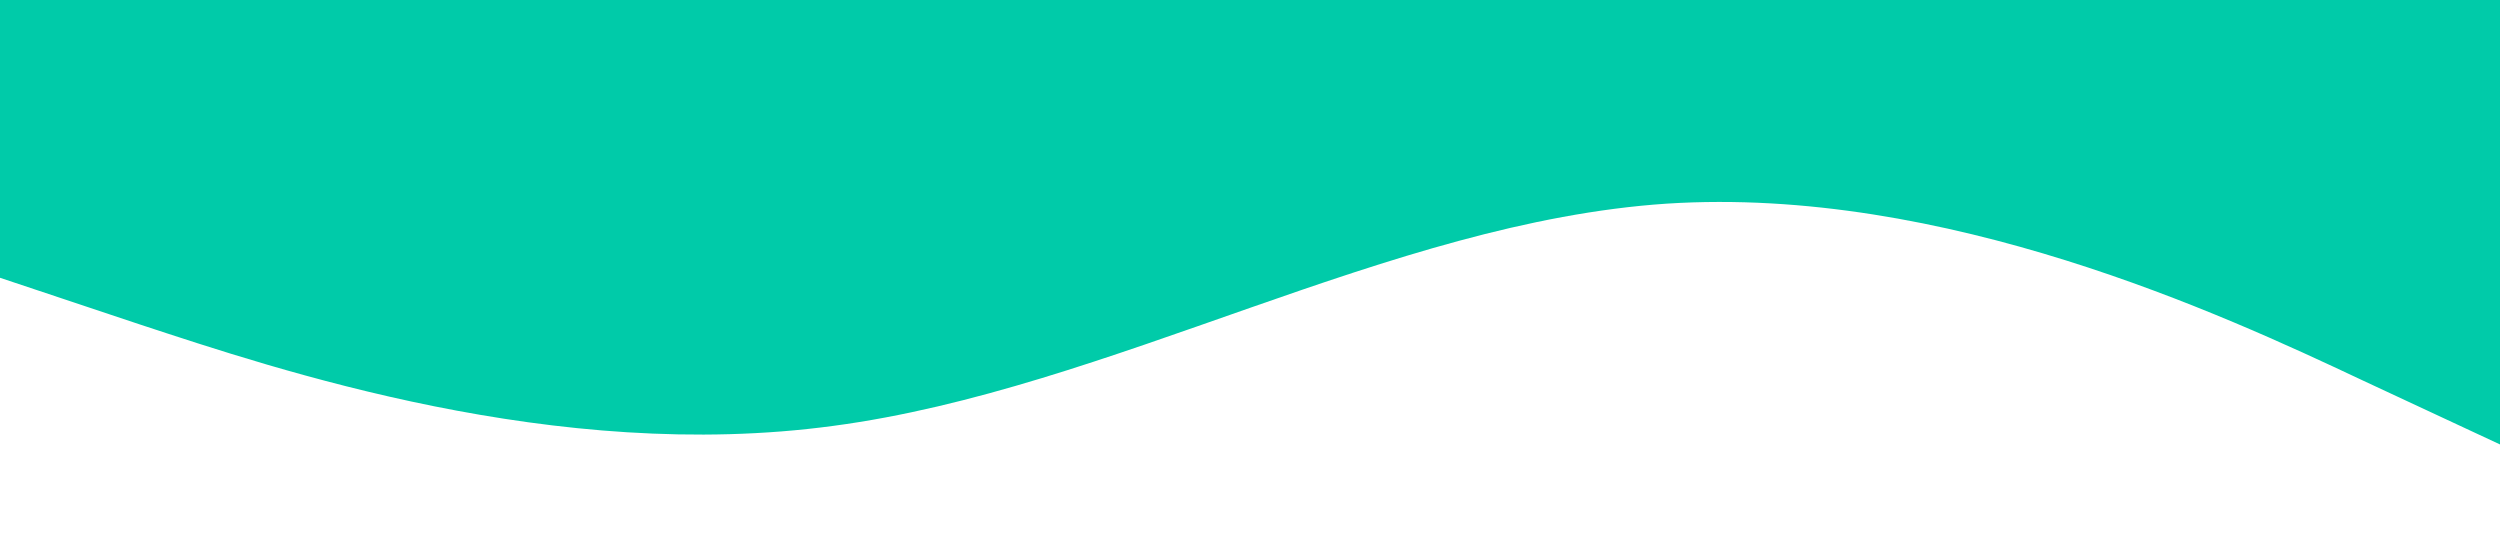 <?xml version="1.0" standalone="no"?>
<svg xmlns="http://www.w3.org/2000/svg" viewBox="0 0 1440 320">
    <path fill="#00cba9" fill-opacity="1"
          d="M0,160L80,186.7C160,213,320,267,480,245.3C640,224,800,128,960,117.3C1120,107,1280,181,1360,218.7L1440,256L1440,0L1360,0C1280,0,1120,0,960,0C800,0,640,0,480,0C320,0,160,0,80,0L0,0Z"></path>
</svg>